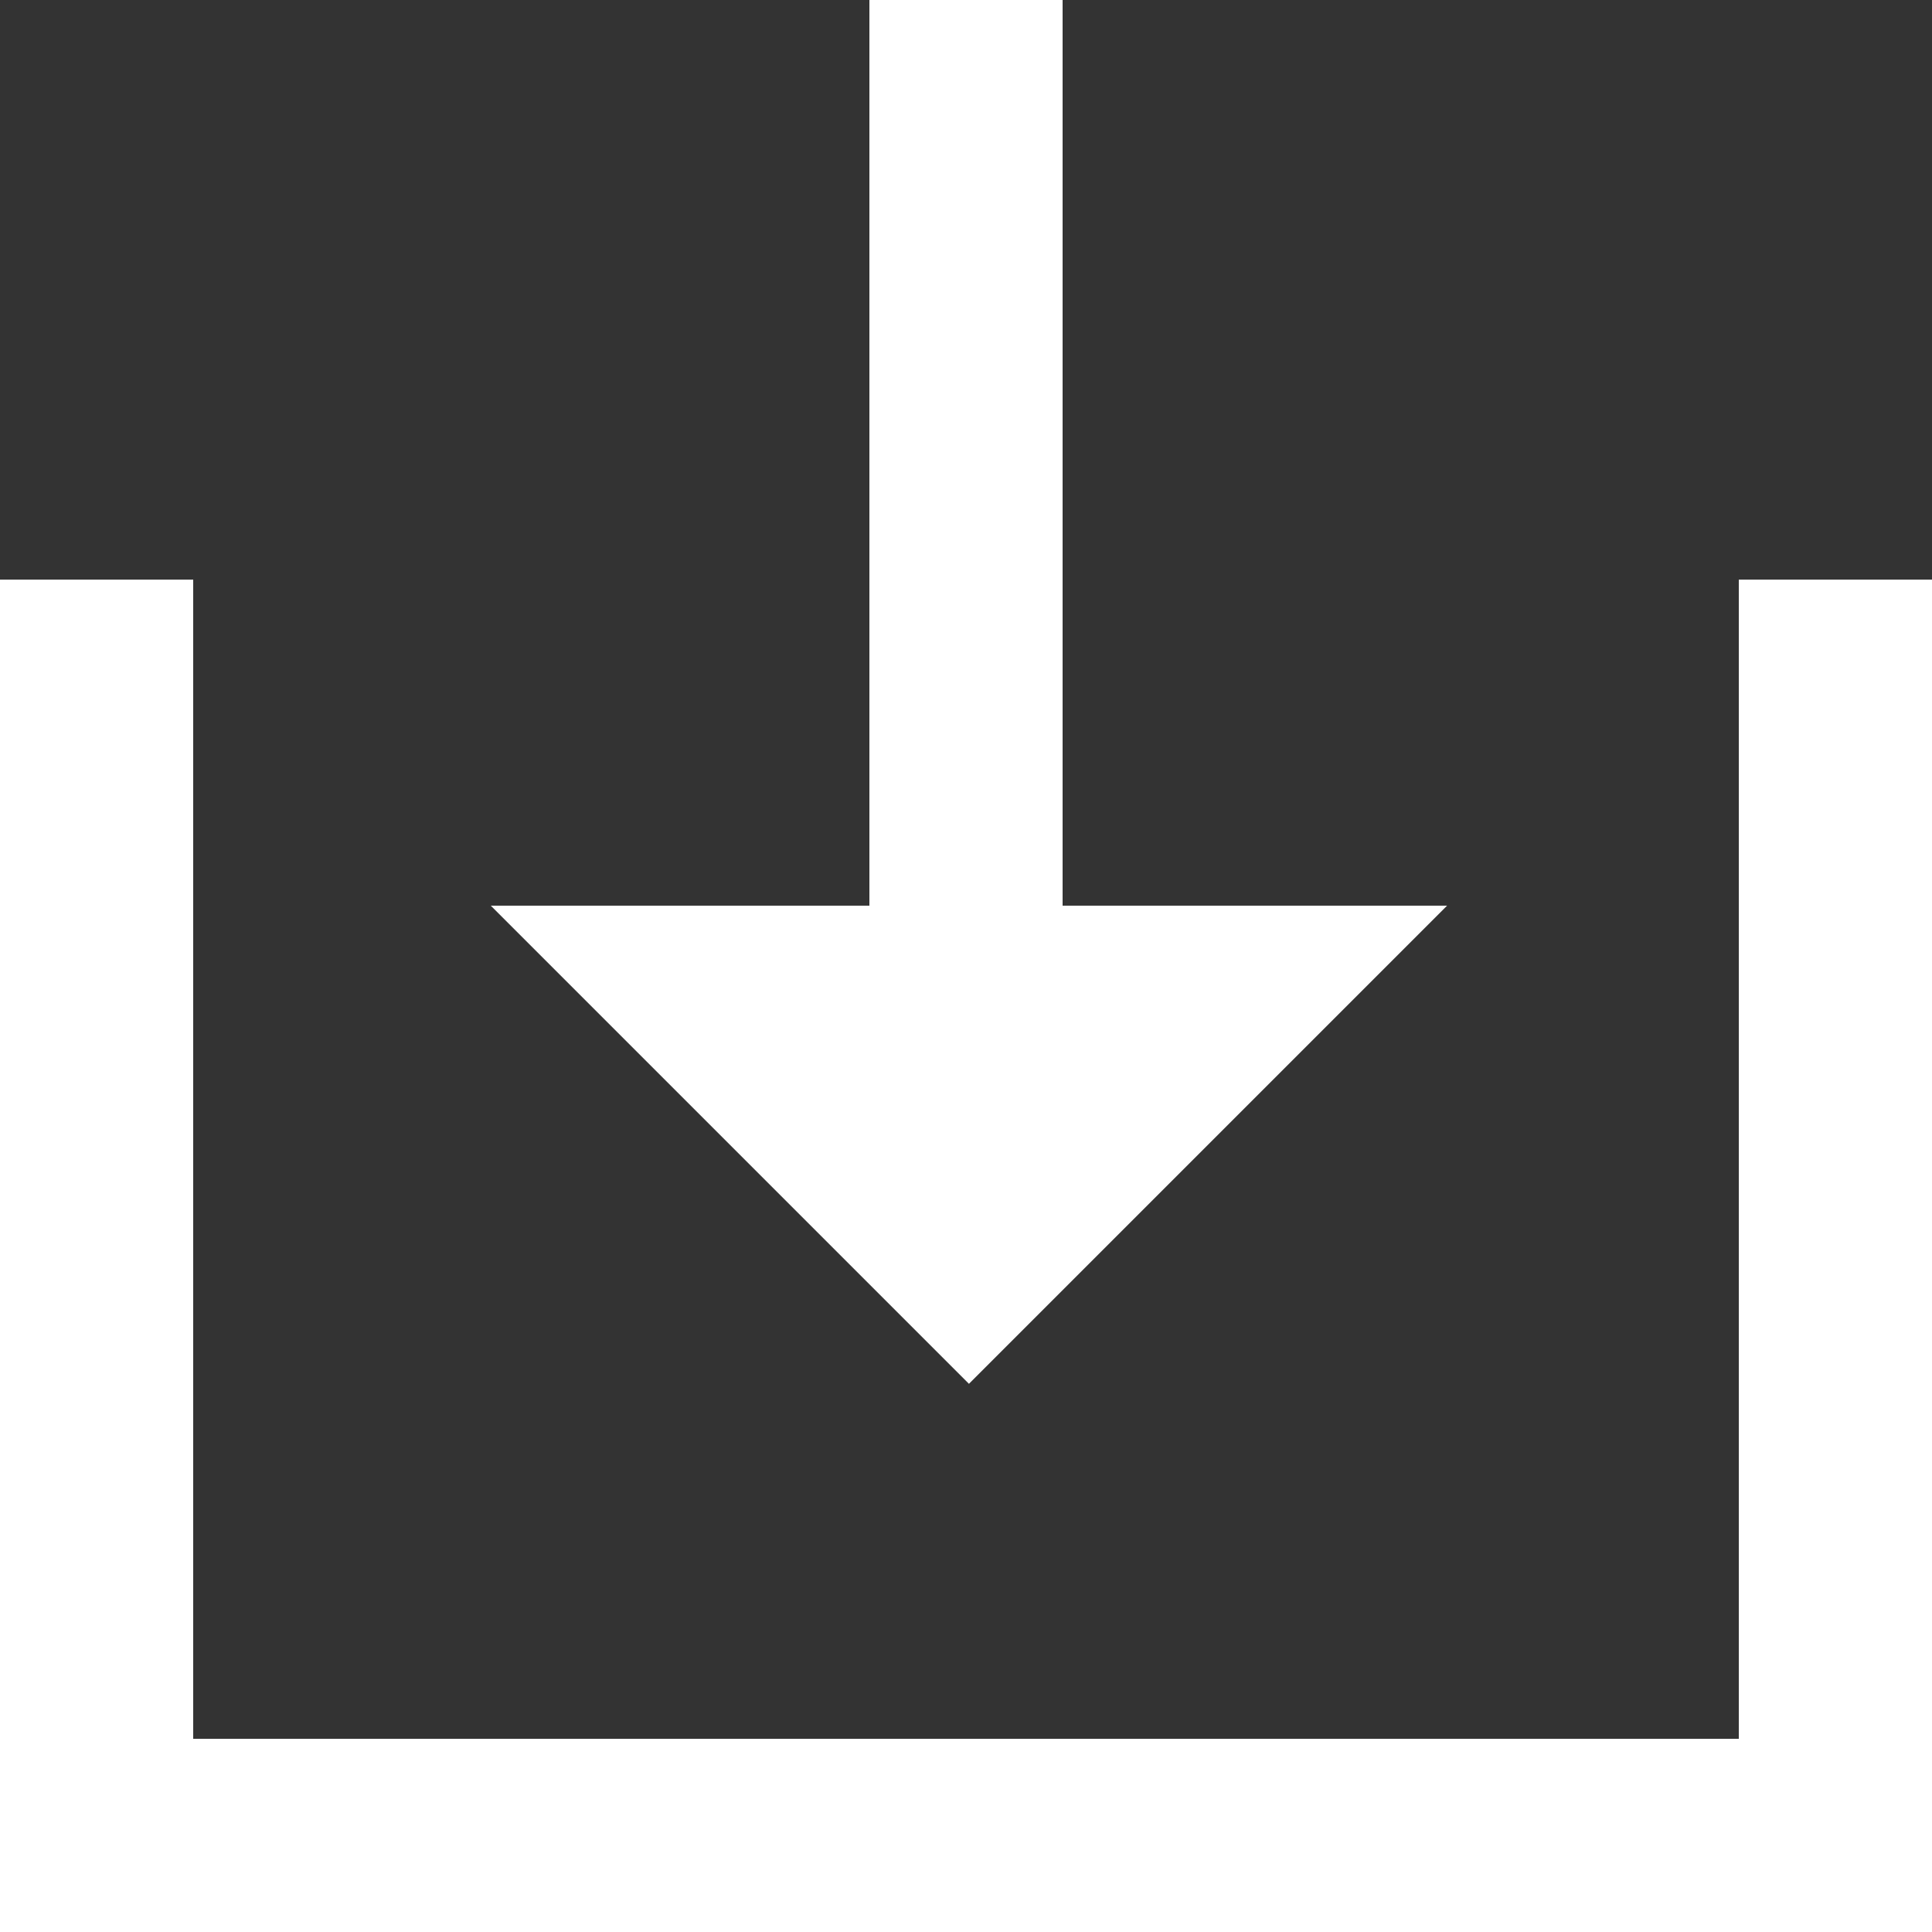 <?xml version="1.0" encoding="UTF-8" standalone="no"?>
<svg width="20px" height="20px" viewBox="0 0 20 20" version="1.1" xmlns="http://www.w3.org/2000/svg" xmlns:xlink="http://www.w3.org/1999/xlink" xmlns:sketch="http://www.bohemiancoding.com/sketch/ns">
    <rect x="0" y="0" width="20" height="20" fill="#333333" stroke="none"/>
    <!-- Generator: Sketch 3.2.2 (9983) - http://www.bohemiancoding.com/sketch -->
    <title>download-white</title>
    <desc>Created with Sketch.</desc>
    <defs></defs>
    <g id="Style-Guide" stroke="none" stroke-width="1" fill="none" fill-rule="evenodd" sketch:type="MSPage">
        <g id="download-white" sketch:type="MSArtboardGroup">
            <path d="M6.435,5.792 L13.435,5.792 L6.435,12.792 L6.435,5.792 Z" id="Rectangle-9" fill="#FFFFFF" sketch:type="MSShapeGroup" transform="translate(10, 9.314) rotate(-135) translate(-10, -9.314) "></path>
            <path d="M5.935,1.299 L13.589,8.953" id="Line" stroke="#FFFFFF" stroke-width="2" stroke-linecap="square" sketch:type="MSShapeGroup" transform="translate(10, 5.364) rotate(-135) translate(-10, -5.364) "></path>
            <path d="M19,6 L19,19 L1,19 L1,6" id="Rectangle-16" stroke="#FFFFFF" stroke-width="2" sketch:type="MSShapeGroup"></path>
        </g>
    </g>
</svg>